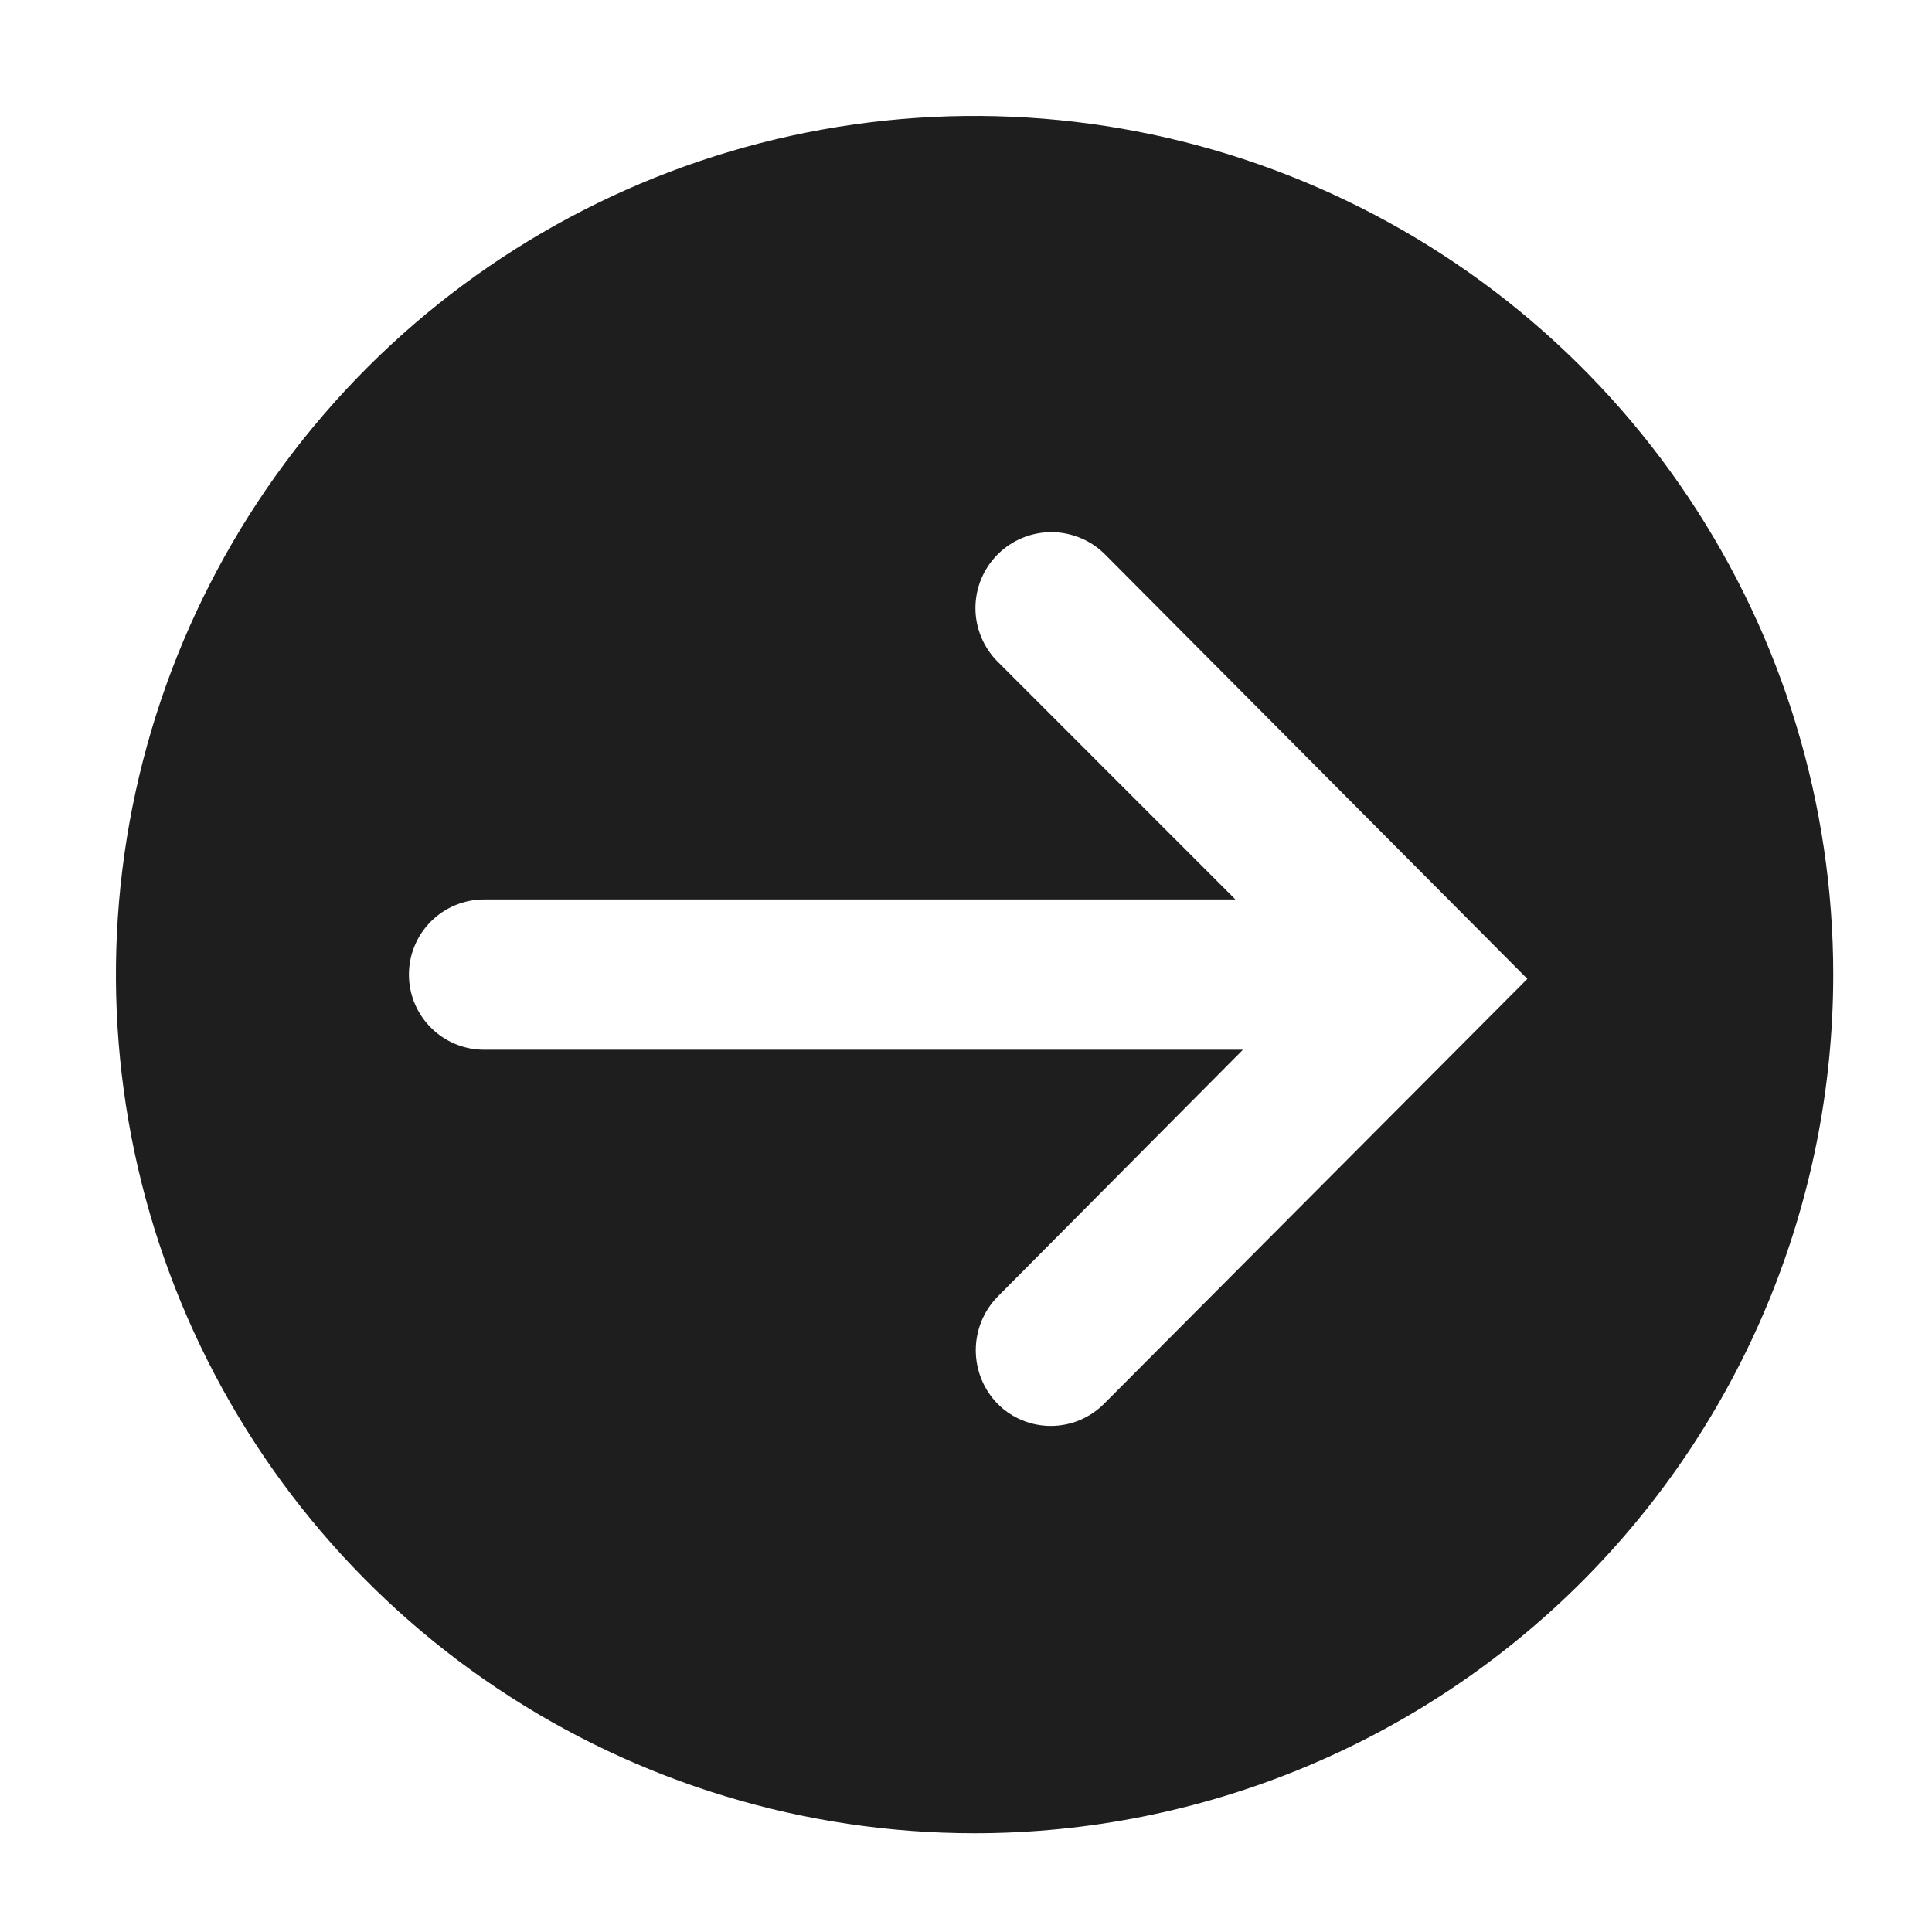 <svg width="50" height="50" viewBox="0 0 50 50" fill="none" xmlns="http://www.w3.org/2000/svg">
<g clip-path="url(#clip0_62_4938)">
<path d="M47.444 25.222C47.444 20.827 46.141 16.531 43.699 12.876C41.258 9.222 37.787 6.374 33.726 4.692C29.666 3.01 25.198 2.57 20.887 3.427C16.576 4.284 12.617 6.401 9.509 9.509C6.401 12.617 4.284 16.576 3.427 20.887C2.57 25.198 3.01 29.666 4.692 33.726C6.374 37.787 9.222 41.258 12.876 43.699C16.531 46.141 20.827 47.444 25.222 47.444C31.116 47.444 36.768 45.103 40.936 40.936C45.103 36.768 47.444 31.116 47.444 25.222ZM25.82 36.333C25.456 35.962 25.253 35.464 25.253 34.944C25.253 34.425 25.456 33.927 25.82 33.556L32.167 27.167L12.528 27.167C12.012 27.167 11.518 26.962 11.153 26.597C10.788 26.233 10.583 25.738 10.583 25.222C10.583 24.706 10.788 24.212 11.153 23.847C11.518 23.483 12.012 23.278 12.528 23.278L31.972 23.278L25.82 17.125C25.451 16.757 25.244 16.257 25.244 15.736C25.244 15.215 25.451 14.716 25.82 14.347C26.188 13.979 26.687 13.772 27.208 13.772C27.729 13.772 28.229 13.979 28.597 14.347L39.528 25.333L28.57 36.333C28.389 36.514 28.174 36.657 27.939 36.755C27.703 36.853 27.45 36.903 27.195 36.903C26.939 36.903 26.686 36.853 26.45 36.755C26.214 36.657 26 36.514 25.82 36.333Z" fill="#1E1E1E"/>
</g>
<defs>
<clipPath id="clip0_62_4938">
<rect width="50" height="50" fill="white" transform="translate(50) rotate(90)"/>
</clipPath>
</defs>
</svg>
